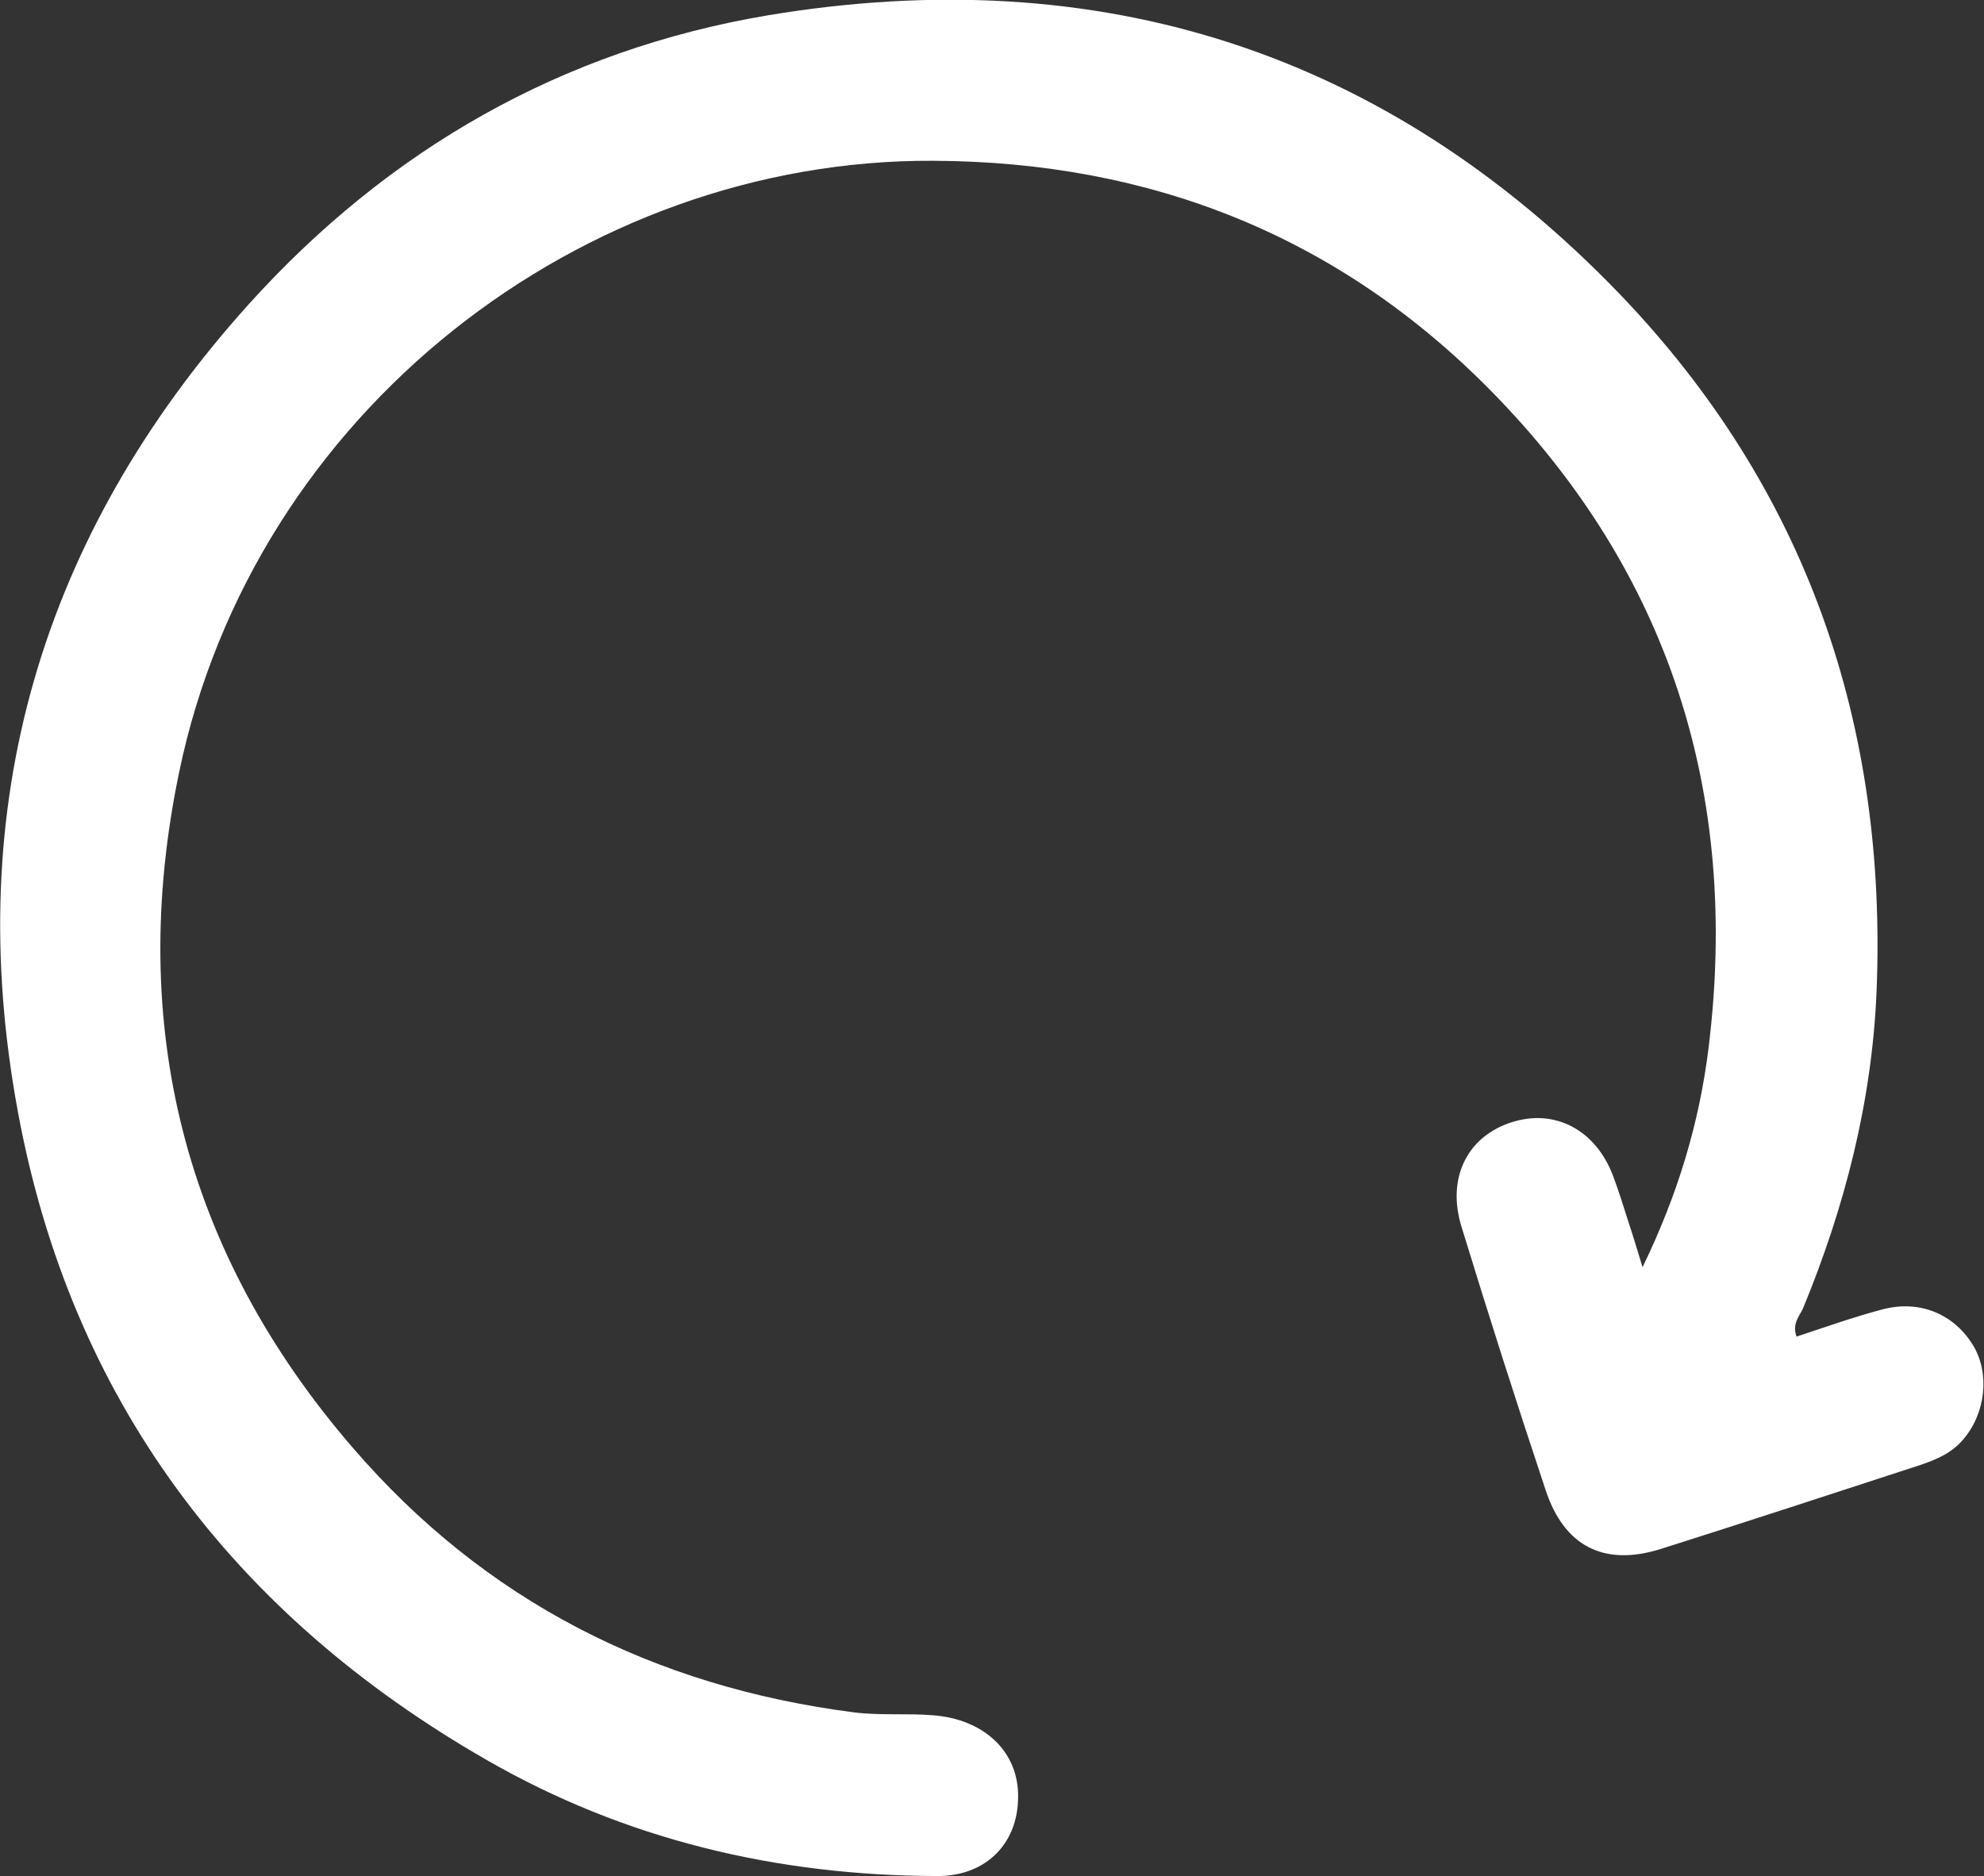 <?xml version="1.0" encoding="utf-8"?>
<!-- Generator: Adobe Illustrator 25.1.0, SVG Export Plug-In . SVG Version: 6.00 Build 0)  -->
<svg version="1.1" xmlns="http://www.w3.org/2000/svg" xmlns:xlink="http://www.w3.org/1999/xlink" x="0px" y="0px"
	 viewBox="0 0 46.89 44.34" style="enable-background:new 0 0 46.89 44.34;" xml:space="preserve">
<rect x="0" y="0" width="46.89" height="44.34" fill="#333333" stroke="none"/>
<style type="text/css">
	.st0{fill:#80AE3C;}
	.st1{fill:#24244E;}
	.st2{fill:#4B0F13;}
	.st3{fill:#E6333E;}
	.st4{fill:#4B7312;}
	.st5{fill:#262A58;}
	.st6{fill:#3BC7ED;}
	.st7{fill:#2CBDBD;}
	.st8{fill:#121C33;}
	.st9{opacity:0.3;fill:url(#SVGID_1_);}
	.st10{fill:none;stroke:#121C33;stroke-width:2;stroke-miterlimit:10;}
	.st11{opacity:0.3;fill:url(#SVGID_2_);}
	.st12{opacity:0.3;fill:url(#SVGID_3_);}
	.st13{opacity:0.3;fill:url(#SVGID_4_);}
	.st14{opacity:0.3;fill:url(#SVGID_5_);}
	.st15{opacity:0.3;fill:url(#SVGID_6_);}
	.st16{opacity:0.3;fill:url(#SVGID_7_);}
	.st17{opacity:0.3;fill:url(#SVGID_8_);}
	.st18{opacity:0.3;fill:url(#SVGID_9_);}
	.st19{opacity:0.3;fill:url(#SVGID_10_);}
	.st20{opacity:0.3;fill:url(#SVGID_11_);}
	.st21{opacity:0.3;fill:url(#SVGID_12_);}
	.st22{fill:#ED3D4B;}
	.st23{fill:#80AF3E;}
	.st24{opacity:0.15;clip-path:url(#XMLID_102_);}
	.st25{fill:#1DB4D3;}
	.st26{opacity:0.25;clip-path:url(#XMLID_102_);}
	.st27{opacity:0.15;clip-path:url(#XMLID_103_);}
	.st28{opacity:0.25;clip-path:url(#XMLID_103_);}
	.st29{fill:#FFFFFF;}
	.st30{fill:#F7F7F7;}
	.st31{fill:#A144AF;}
	.st32{fill:none;stroke:#80AF3E;stroke-width:2;stroke-miterlimit:10;}
	.st33{clip-path:url(#XMLID_104_);fill:#80AF3E;}
	.st34{clip-path:url(#XMLID_105_);fill:#80AF3E;}
	.st35{clip-path:url(#XMLID_106_);fill:#4B7312;}
	.st36{clip-path:url(#XMLID_113_);fill:#80AF3E;}
	.st37{clip-path:url(#XMLID_114_);fill:#80AF3E;}
	.st38{clip-path:url(#XMLID_115_);fill:#4B7312;}
	.st39{clip-path:url(#XMLID_116_);fill:#80AF3E;}
	.st40{clip-path:url(#XMLID_117_);fill:#80AF3E;}
	.st41{clip-path:url(#XMLID_118_);fill:#4B7312;}
	.st42{clip-path:url(#XMLID_119_);fill:#80AF3E;}
	.st43{clip-path:url(#XMLID_120_);fill:#80AF3E;}
	.st44{clip-path:url(#XMLID_133_);fill:#4B7312;}
	.st45{clip-path:url(#XMLID_134_);fill:#80AF3E;}
	.st46{clip-path:url(#XMLID_135_);fill:#80AF3E;}
	.st47{clip-path:url(#XMLID_136_);fill:#4B7312;}
	.st48{clip-path:url(#XMLID_137_);fill:#80AF3E;}
	.st49{clip-path:url(#XMLID_138_);fill:#80AF3E;}
	.st50{clip-path:url(#XMLID_139_);fill:#4B7312;}
	.st51{clip-path:url(#XMLID_140_);fill:#80AF3E;}
	.st52{clip-path:url(#XMLID_141_);fill:#80AF3E;}
	.st53{clip-path:url(#XMLID_142_);fill:#4B7312;}
	.st54{clip-path:url(#XMLID_143_);fill:#80AF3E;}
	.st55{clip-path:url(#XMLID_144_);fill:#80AF3E;}
	.st56{clip-path:url(#XMLID_145_);fill:#4B7312;}
	.st57{fill:none;stroke:#FFFFFF;stroke-width:4;stroke-miterlimit:10;}
	.st58{clip-path:url(#XMLID_149_);fill:#E6333E;}
	.st59{clip-path:url(#XMLID_150_);fill:#E6333E;}
	.st60{clip-path:url(#XMLID_151_);fill:#E6333E;}
	.st61{clip-path:url(#XMLID_152_);fill:#80AF3E;}
	.st62{clip-path:url(#XMLID_153_);fill:#80AF3E;}
	.st63{clip-path:url(#XMLID_154_);fill:#4B7312;}
	.st64{clip-path:url(#XMLID_155_);fill:#80AF3E;}
	.st65{clip-path:url(#XMLID_156_);fill:#80AF3E;}
	.st66{clip-path:url(#XMLID_157_);fill:#4B7312;}
	.st67{clip-path:url(#XMLID_158_);fill:#80AF3E;}
	.st68{clip-path:url(#XMLID_159_);fill:#80AF3E;}
	.st69{clip-path:url(#XMLID_160_);fill:#4B7312;}
	.st70{clip-path:url(#XMLID_161_);fill:#ED3D4B;}
	.st71{clip-path:url(#XMLID_162_);fill:#ED3D4B;}
	.st72{clip-path:url(#XMLID_163_);fill:#ED3D4B;}
	.st73{clip-path:url(#XMLID_164_);fill:#FFFFFF;}
	.st74{clip-path:url(#XMLID_165_);fill:#FFFFFF;}
	.st75{clip-path:url(#XMLID_166_);fill:#FFFFFF;}
	.st76{clip-path:url(#XMLID_167_);fill:#80AF3E;}
	.st77{clip-path:url(#XMLID_168_);fill:#80AF3E;}
	.st78{clip-path:url(#XMLID_169_);fill:#4B7312;}
	.st79{clip-path:url(#XMLID_170_);fill:#80AF3E;}
	.st80{clip-path:url(#XMLID_171_);fill:#80AF3E;}
	.st81{clip-path:url(#XMLID_172_);fill:#4B7312;}
	.st82{clip-path:url(#XMLID_173_);fill:#80AF3E;}
	.st83{clip-path:url(#XMLID_174_);fill:#80AF3E;}
	.st84{clip-path:url(#XMLID_175_);fill:#4B7312;}
	.st85{clip-path:url(#XMLID_176_);fill:#80AF3E;}
	.st86{clip-path:url(#XMLID_177_);fill:#80AF3E;}
	.st87{clip-path:url(#XMLID_178_);fill:#4B7312;}
	.st88{clip-path:url(#XMLID_179_);fill:#80AF3E;}
	.st89{clip-path:url(#XMLID_180_);fill:#80AF3E;}
	.st90{clip-path:url(#XMLID_181_);fill:#4B7312;}
	.st91{clip-path:url(#XMLID_182_);fill:#E6333E;}
	.st92{clip-path:url(#XMLID_183_);fill:#E6333E;}
	.st93{clip-path:url(#XMLID_184_);fill:#E6333E;}
	.st94{clip-path:url(#XMLID_185_);fill:#80AF3E;}
	.st95{clip-path:url(#XMLID_186_);fill:#80AF3E;}
	.st96{clip-path:url(#XMLID_187_);fill:#4B7312;}
	.st97{clip-path:url(#XMLID_188_);fill:#80AF3E;}
	.st98{clip-path:url(#XMLID_189_);fill:#80AF3E;}
	.st99{clip-path:url(#XMLID_190_);fill:#4B7312;}
	.st100{opacity:0.15;clip-path:url(#XMLID_191_);}
	.st101{opacity:0.25;clip-path:url(#XMLID_191_);}
	.st102{opacity:0.15;clip-path:url(#XMLID_192_);}
	.st103{opacity:0.25;clip-path:url(#XMLID_192_);}
	.st104{clip-path:url(#XMLID_193_);fill:#E6333E;}
	.st105{clip-path:url(#XMLID_194_);fill:#E6333E;}
	.st106{clip-path:url(#XMLID_195_);fill:#E6333E;}
	.st107{clip-path:url(#XMLID_196_);fill:#80AF3E;}
	.st108{clip-path:url(#XMLID_197_);fill:#80AF3E;}
	.st109{clip-path:url(#XMLID_198_);fill:#4B7312;}
	.st110{clip-path:url(#XMLID_199_);fill:#80AF3E;}
	.st111{clip-path:url(#XMLID_200_);fill:#80AF3E;}
	.st112{clip-path:url(#XMLID_201_);fill:#4B7312;}
	.st113{clip-path:url(#XMLID_202_);fill:#FFFFFF;}
	.st114{clip-path:url(#XMLID_203_);fill:#FFFFFF;}
	.st115{clip-path:url(#XMLID_204_);fill:#FFFFFF;}
	.st116{opacity:0.15;clip-path:url(#XMLID_205_);}
	.st117{fill:#D31E35;}
	.st118{opacity:0.25;clip-path:url(#XMLID_205_);}
	.st119{opacity:0.15;clip-path:url(#XMLID_206_);}
	.st120{opacity:0.25;clip-path:url(#XMLID_206_);}
	.st121{clip-path:url(#XMLID_207_);fill:#E6333E;}
	.st122{clip-path:url(#XMLID_208_);fill:#E6333E;}
	.st123{clip-path:url(#XMLID_209_);fill:#E6333E;}
	.st124{clip-path:url(#XMLID_210_);fill:#80AF3E;}
	.st125{clip-path:url(#XMLID_211_);fill:#80AF3E;}
	.st126{clip-path:url(#XMLID_212_);fill:#4B7312;}
	.st127{clip-path:url(#XMLID_213_);fill:#80AF3E;}
	.st128{clip-path:url(#XMLID_214_);fill:#80AF3E;}
	.st129{clip-path:url(#XMLID_215_);fill:#4B7312;}
	.st130{opacity:0.15;clip-path:url(#XMLID_216_);}
	.st131{opacity:0.25;clip-path:url(#XMLID_216_);}
	.st132{clip-path:url(#XMLID_217_);fill:#80AF3E;}
	.st133{clip-path:url(#XMLID_218_);fill:#80AF3E;}
	.st134{clip-path:url(#XMLID_219_);fill:#4B7312;}
	.st135{opacity:0.15;clip-path:url(#XMLID_223_);}
	.st136{opacity:0.25;clip-path:url(#XMLID_223_);}
	.st137{opacity:0.15;clip-path:url(#XMLID_224_);}
	.st138{opacity:0.25;clip-path:url(#XMLID_224_);}
	.st139{opacity:0.15;clip-path:url(#XMLID_225_);}
	.st140{opacity:0.25;clip-path:url(#XMLID_225_);}
	.st141{opacity:0.15;clip-path:url(#XMLID_226_);}
	.st142{opacity:0.25;clip-path:url(#XMLID_226_);}
	.st143{clip-path:url(#XMLID_227_);fill:#80AF3E;}
	.st144{clip-path:url(#XMLID_228_);fill:#80AF3E;}
	.st145{clip-path:url(#XMLID_229_);fill:#4B7312;}
	.st146{opacity:0.15;clip-path:url(#XMLID_230_);}
	.st147{opacity:0.25;clip-path:url(#XMLID_230_);}
	.st148{opacity:0.15;clip-path:url(#XMLID_231_);}
	.st149{opacity:0.25;clip-path:url(#XMLID_231_);}
	.st150{clip-path:url(#XMLID_232_);fill:#FFFFFF;}
	.st151{clip-path:url(#XMLID_233_);fill:#FFFFFF;}
	.st152{clip-path:url(#XMLID_234_);fill:#FFFFFF;}
	.st153{opacity:0.75;fill:#24244E;}
	.st154{fill:none;stroke:#80AE3C;stroke-width:4;stroke-miterlimit:10;}
	.st155{fill:none;stroke:#24244E;stroke-width:2;stroke-linecap:round;stroke-miterlimit:10;}
</style>
<g id="_x5F_REFE">
</g>
<g id="BG">
</g>
<g id="GRAFICA">
	<path class="st29" d="M42.46,31.59c0.67-0.22,1.34-0.46,2.02-0.64c0.89-0.24,1.71,0.11,2.16,0.86c0.39,0.66,0.29,1.59-0.24,2.21
		c-0.27,0.32-0.62,0.47-1,0.6c-2.05,0.67-4.1,1.34-6.15,1.99c-1.34,0.42-2.28-0.06-2.72-1.39c-0.69-2.07-1.35-4.14-1.99-6.23
		c-0.35-1.14,0.13-2.12,1.17-2.46c1.03-0.34,2.01,0.17,2.42,1.28c0.13,0.35,0.24,0.7,0.35,1.05c0.11,0.33,0.21,0.66,0.34,1.09
		c0.83-1.71,1.34-3.4,1.56-5.18c0.74-5.99-0.92-11.24-5.14-15.53c-3.58-3.64-8.01-5.42-13.19-5.44C13.78,3.76,6,9.72,4.23,18.27
		C3,24.21,4.34,29.59,8.34,34.22c3.12,3.62,7.11,5.64,11.83,6.25c0.62,0.08,1.25,0.02,1.88,0.07c1.18,0.09,1.97,0.82,2.01,1.82
		c0.05,1.17-0.73,1.99-1.92,1.98c-3.78-0.01-7.37-0.86-10.65-2.75C5.5,38.15,1.67,33.06,0.42,26.26c-1.33-7.2,0.54-13.6,5.45-19.06
		c3.31-3.67,7.41-6.02,12.29-6.84c7.82-1.3,14.6,0.85,20.13,6.6c4.41,4.6,6.32,10.17,6.06,16.49c-0.11,2.59-0.75,5.08-1.74,7.48
		C42.52,31.12,42.35,31.29,42.46,31.59z"/>
</g>
<g id="TXT">
</g>
<g id="ILUSTRACIONES">
</g>
<g id="BG_x5F_INST">
</g>
<g id="INSTRUCCIONES">
</g>
<g id="HEADER">
</g>
</svg>

